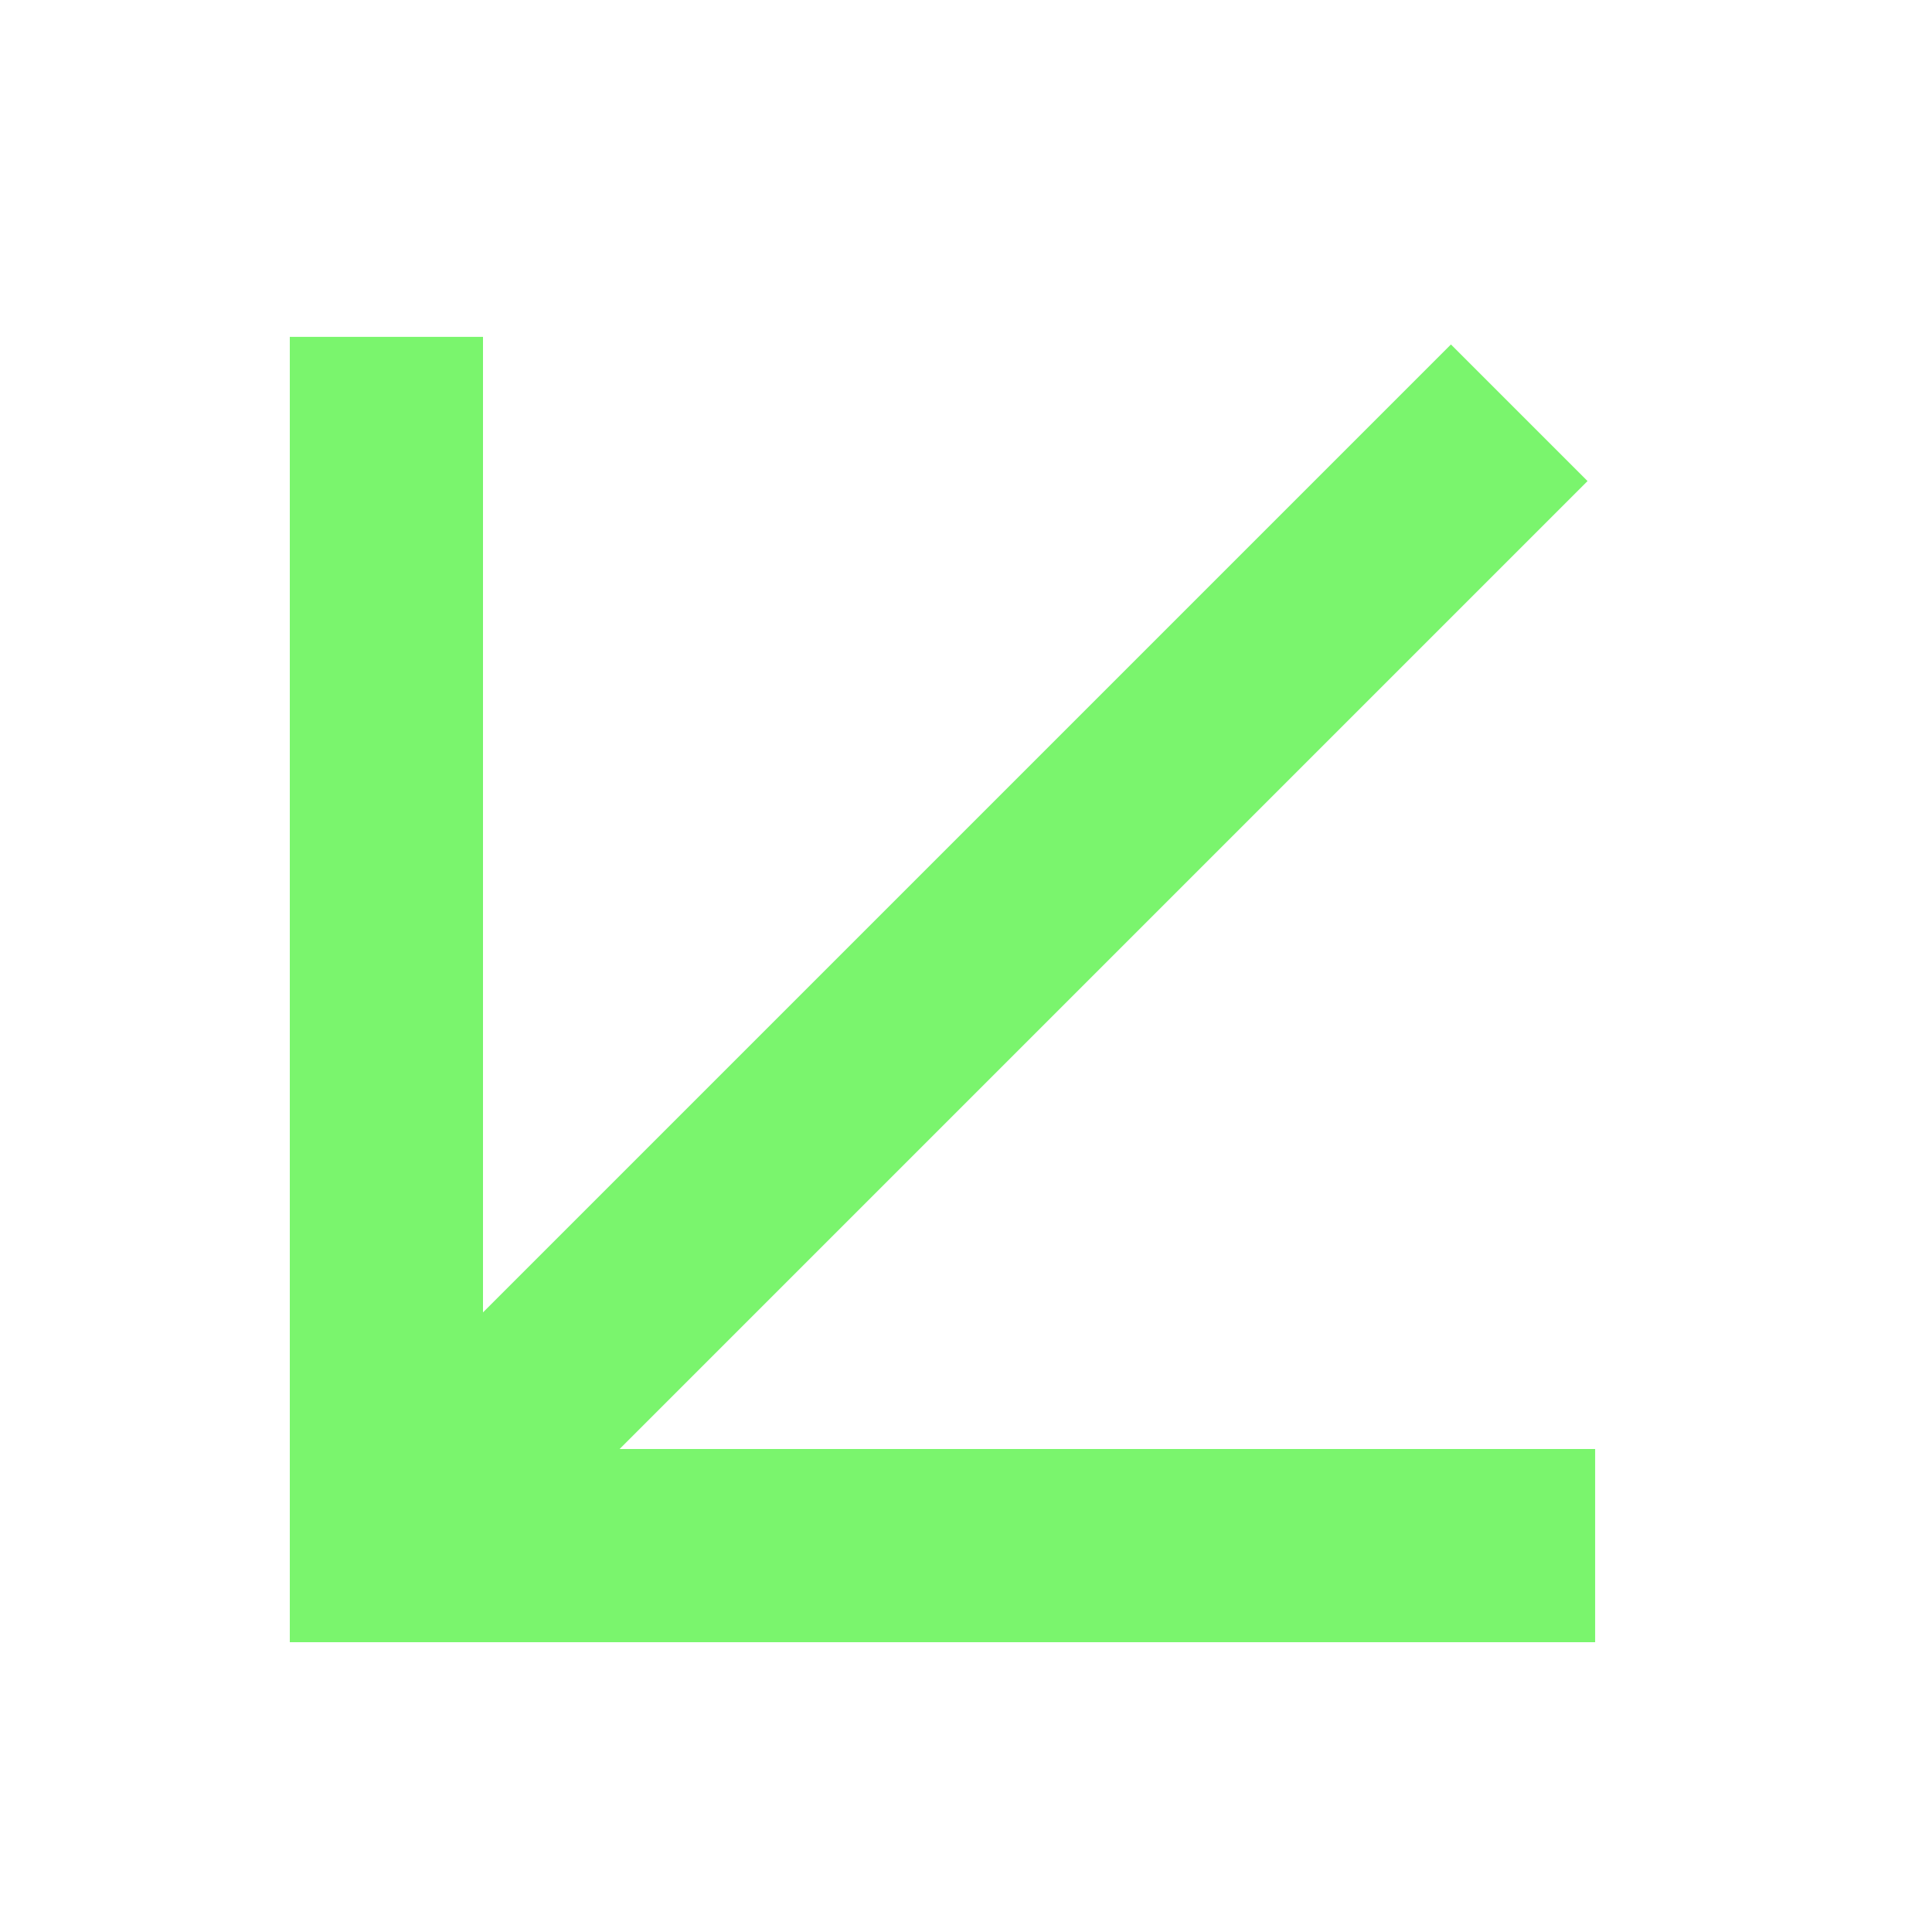 <svg xmlns="http://www.w3.org/2000/svg" viewBox="0 0 280 280"><defs><style>.a{fill:none;stroke:#7af56d;stroke-miterlimit:10;stroke-width:28px;}</style></defs><title>Arrow-SW-Green</title><line class="a" x1="220.18" y1="59.82" x2="53.18" y2="226.82"/><polyline class="a" points="56 48.82 56 224 231.18 224"/></svg>